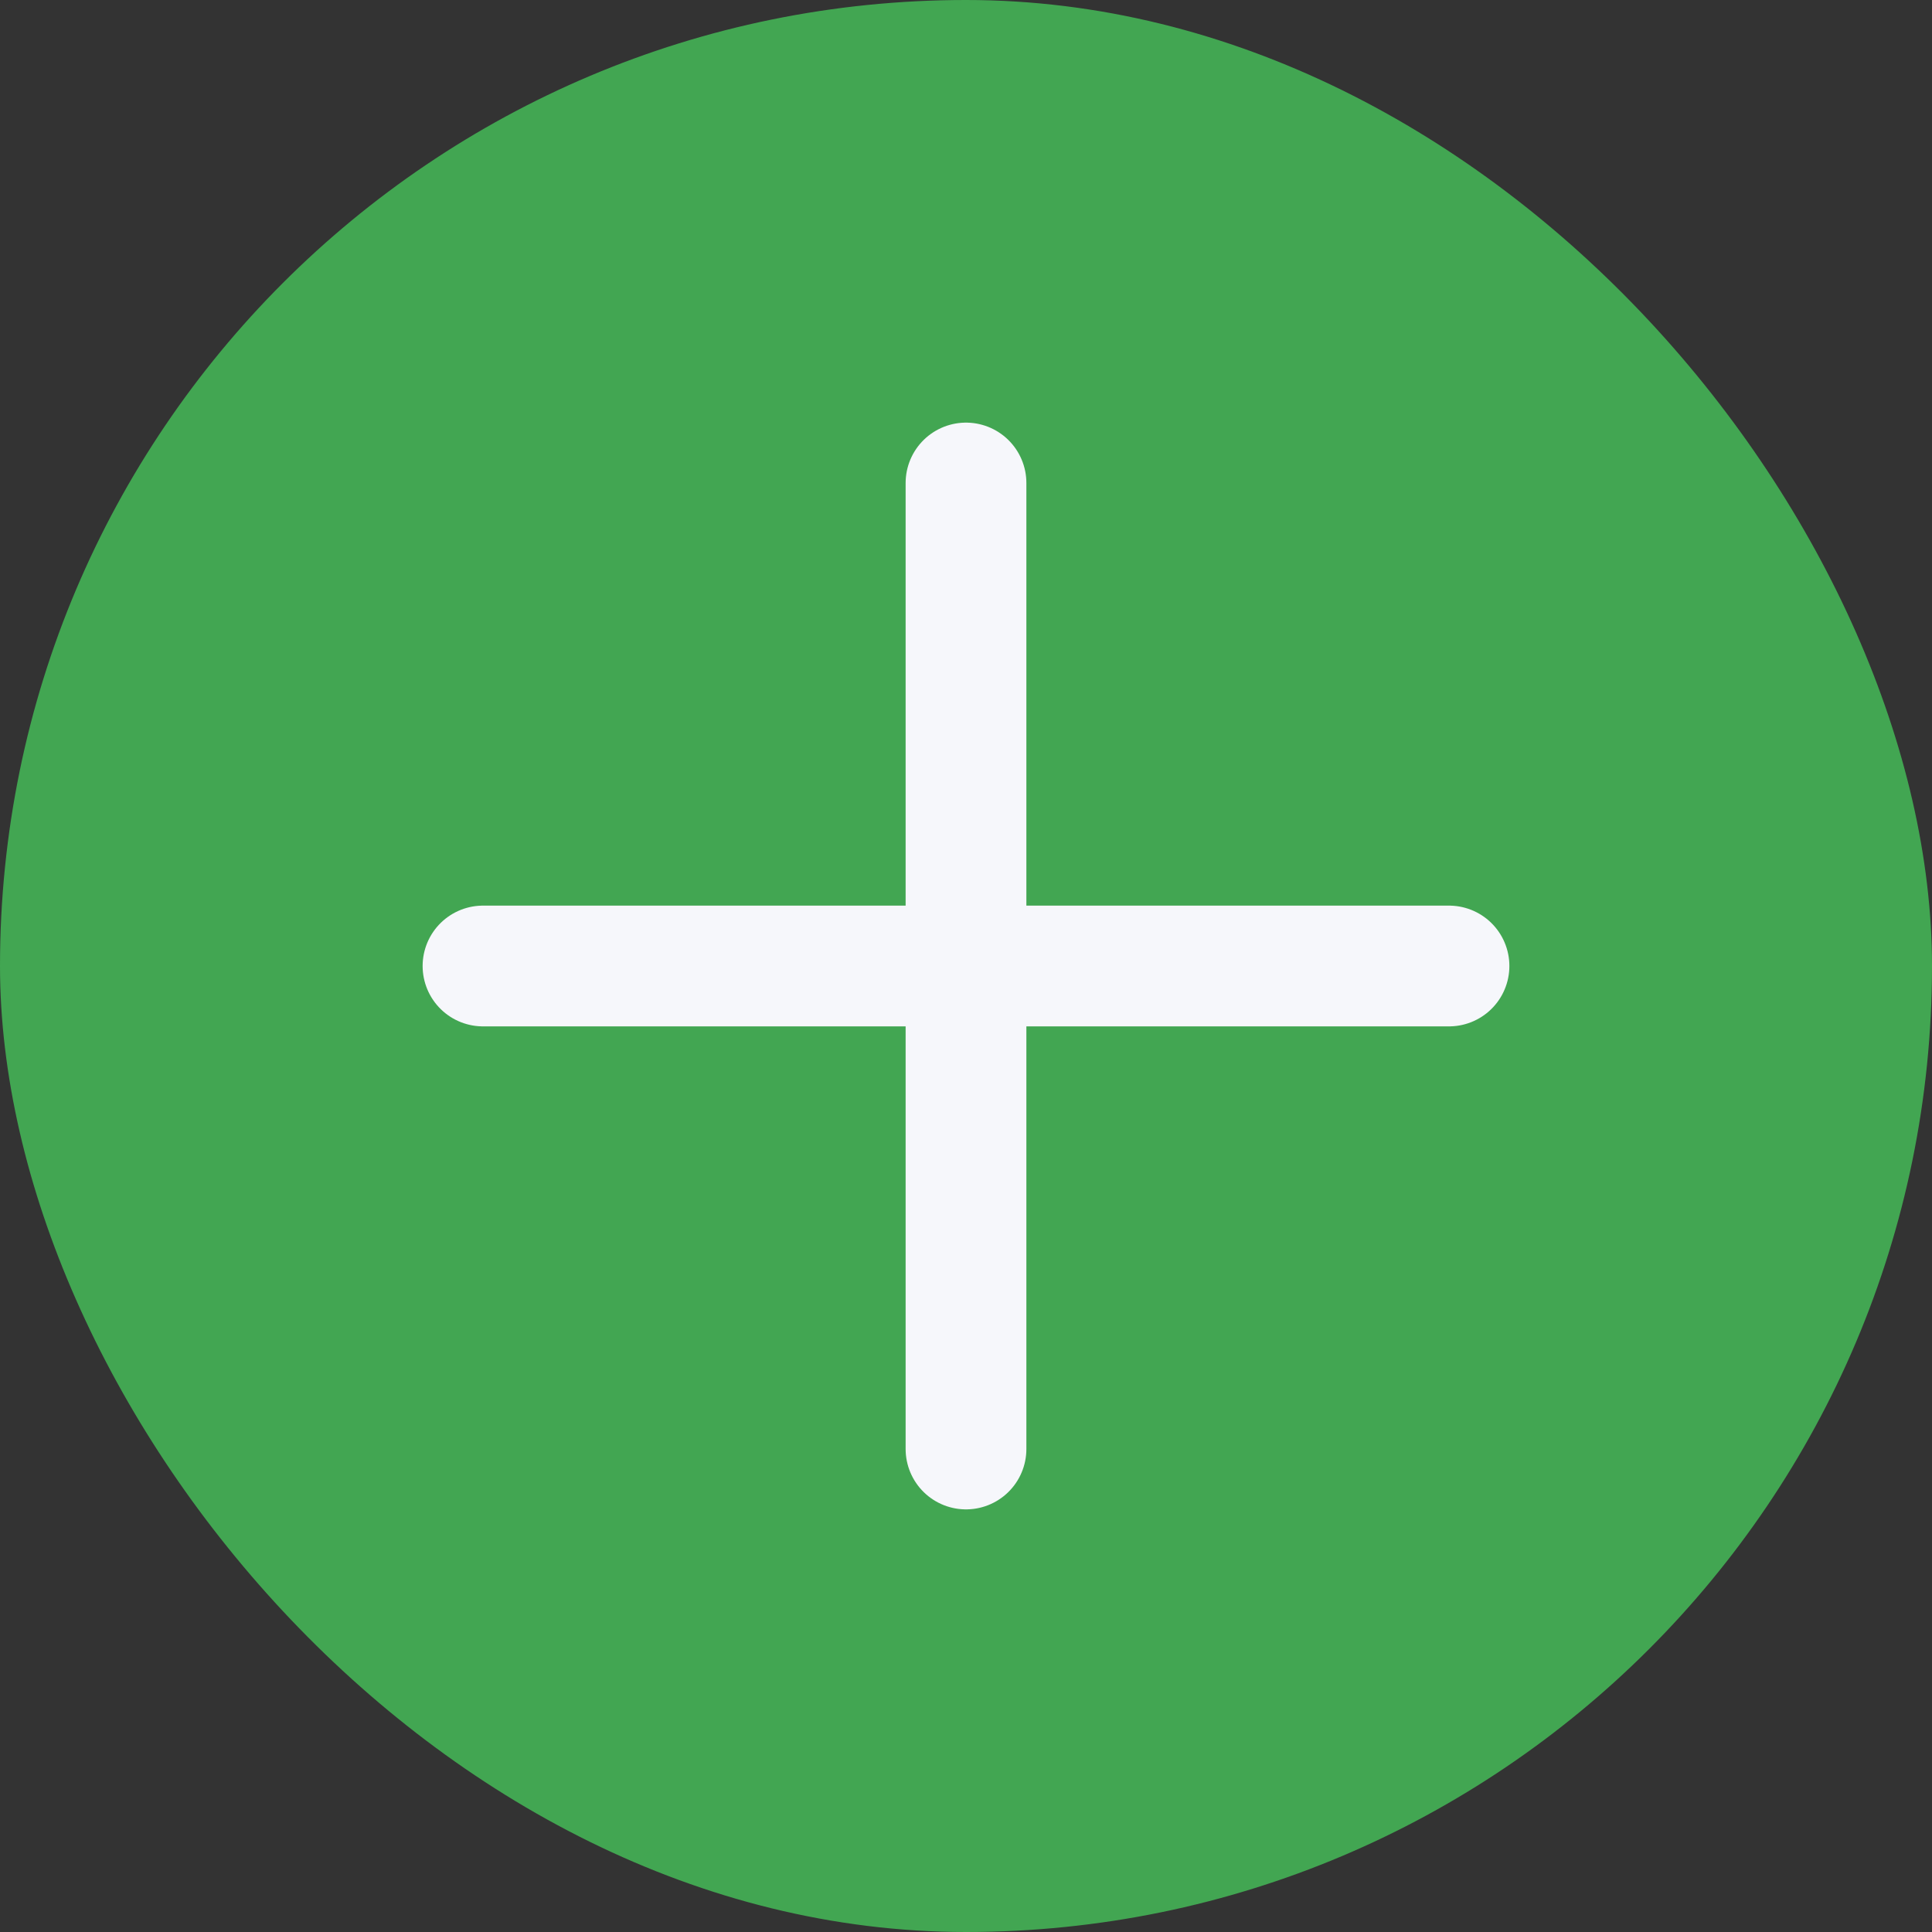 <svg width="24" height="24" viewBox="0 0 24 24" fill="none" xmlns="http://www.w3.org/2000/svg">
<rect x="0" y="0" width="24" height="24" fill="#333333" stroke="none"/>
<rect width="24" height="24" rx="12" fill="#42A652"/>
<path d="M12 6V18" stroke="#F6F7FB" stroke-width="1.5" stroke-linecap="round" stroke-linejoin="round"/>
<path d="M6 12H18" stroke="#F6F7FB" stroke-width="1.5" stroke-linecap="round" stroke-linejoin="round"/>
</svg>

